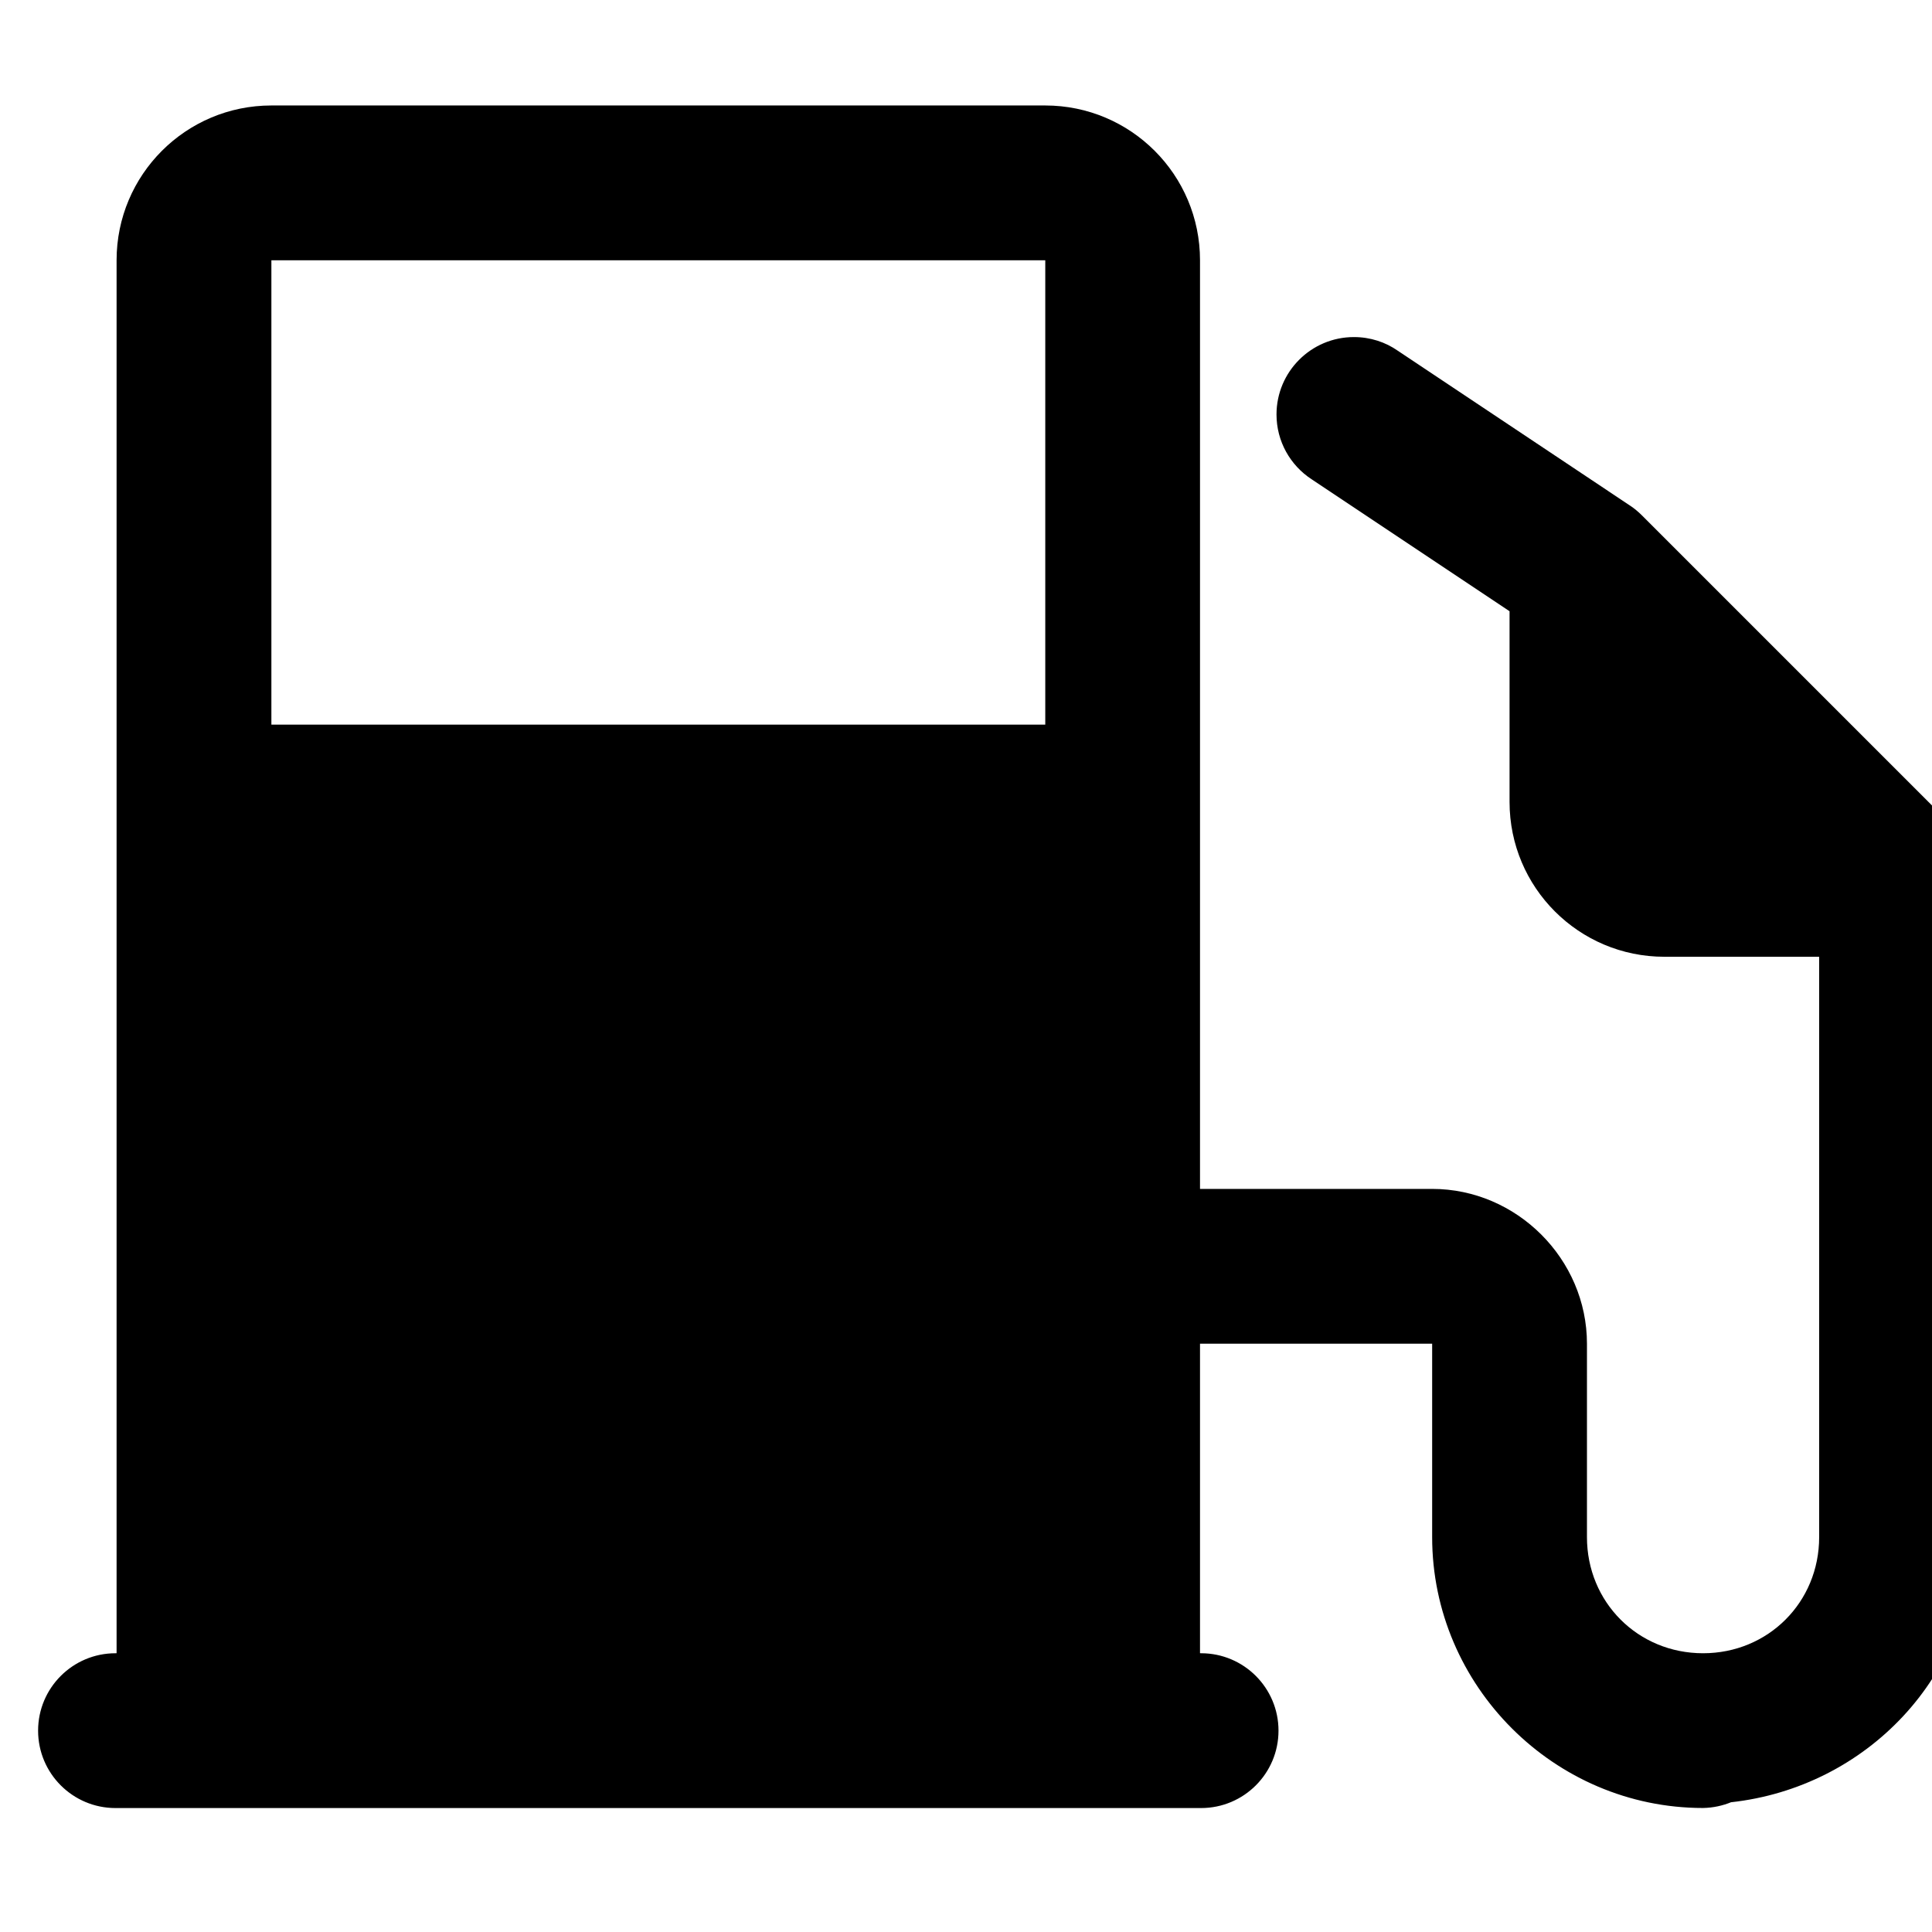 <!-- Generated by IcoMoon.io -->
<svg version="1.1" xmlns="http://www.w3.org/2000/svg" width="32" height="32" viewBox="0 0 32 32">
<title>gas-station</title>
<path d="M4.495 1.747c-1.416 0-2.564 1.147-2.564 2.564v23.072c-0.005-0-0.012-0-0.018-0-0.708 0-1.282 0.574-1.282 1.282s0.574 1.282 1.282 1.282c0.006 0 0.013-0 0.019-0h17.944c0.005 0 0.012 0 0.018 0 0.708 0 1.282-0.574 1.282-1.282s-0.574-1.282-1.282-1.282c-0.006 0-0.013 0-0.019 0h0.001v-5.127h3.845v3.204c0 2.463 2.024 4.486 4.486 4.486 0.168-0.003 0.326-0.038 0.472-0.098l-0.008 0.003c2.238-0.245 4.023-2.092 4.023-4.391v-10.895c-0-0.354-0.144-0.674-0.376-0.906l-5.127-5.127c-0.058-0.058-0.122-0.111-0.191-0.157l-0.005-0.003-3.845-2.564c-0.202-0.141-0.453-0.225-0.723-0.225h-0c-0.001 0-0.001 0-0.002 0-0.708 0-1.282 0.574-1.282 1.282 0 0.449 0.231 0.844 0.581 1.073l0.005 0.003 3.274 2.183v3.159c0 1.416 1.147 2.564 2.564 2.564h2.564v9.613c0 1.078-0.845 1.923-1.923 1.923s-1.923-0.845-1.923-1.923v-3.204c0-1.401-1.162-2.564-2.564-2.564h-3.845v-15.381c0-1.416-1.147-2.564-2.564-2.564h-12.818zM4.495 4.311h12.818v7.691h-12.818v-7.691z"></path>
</svg>
